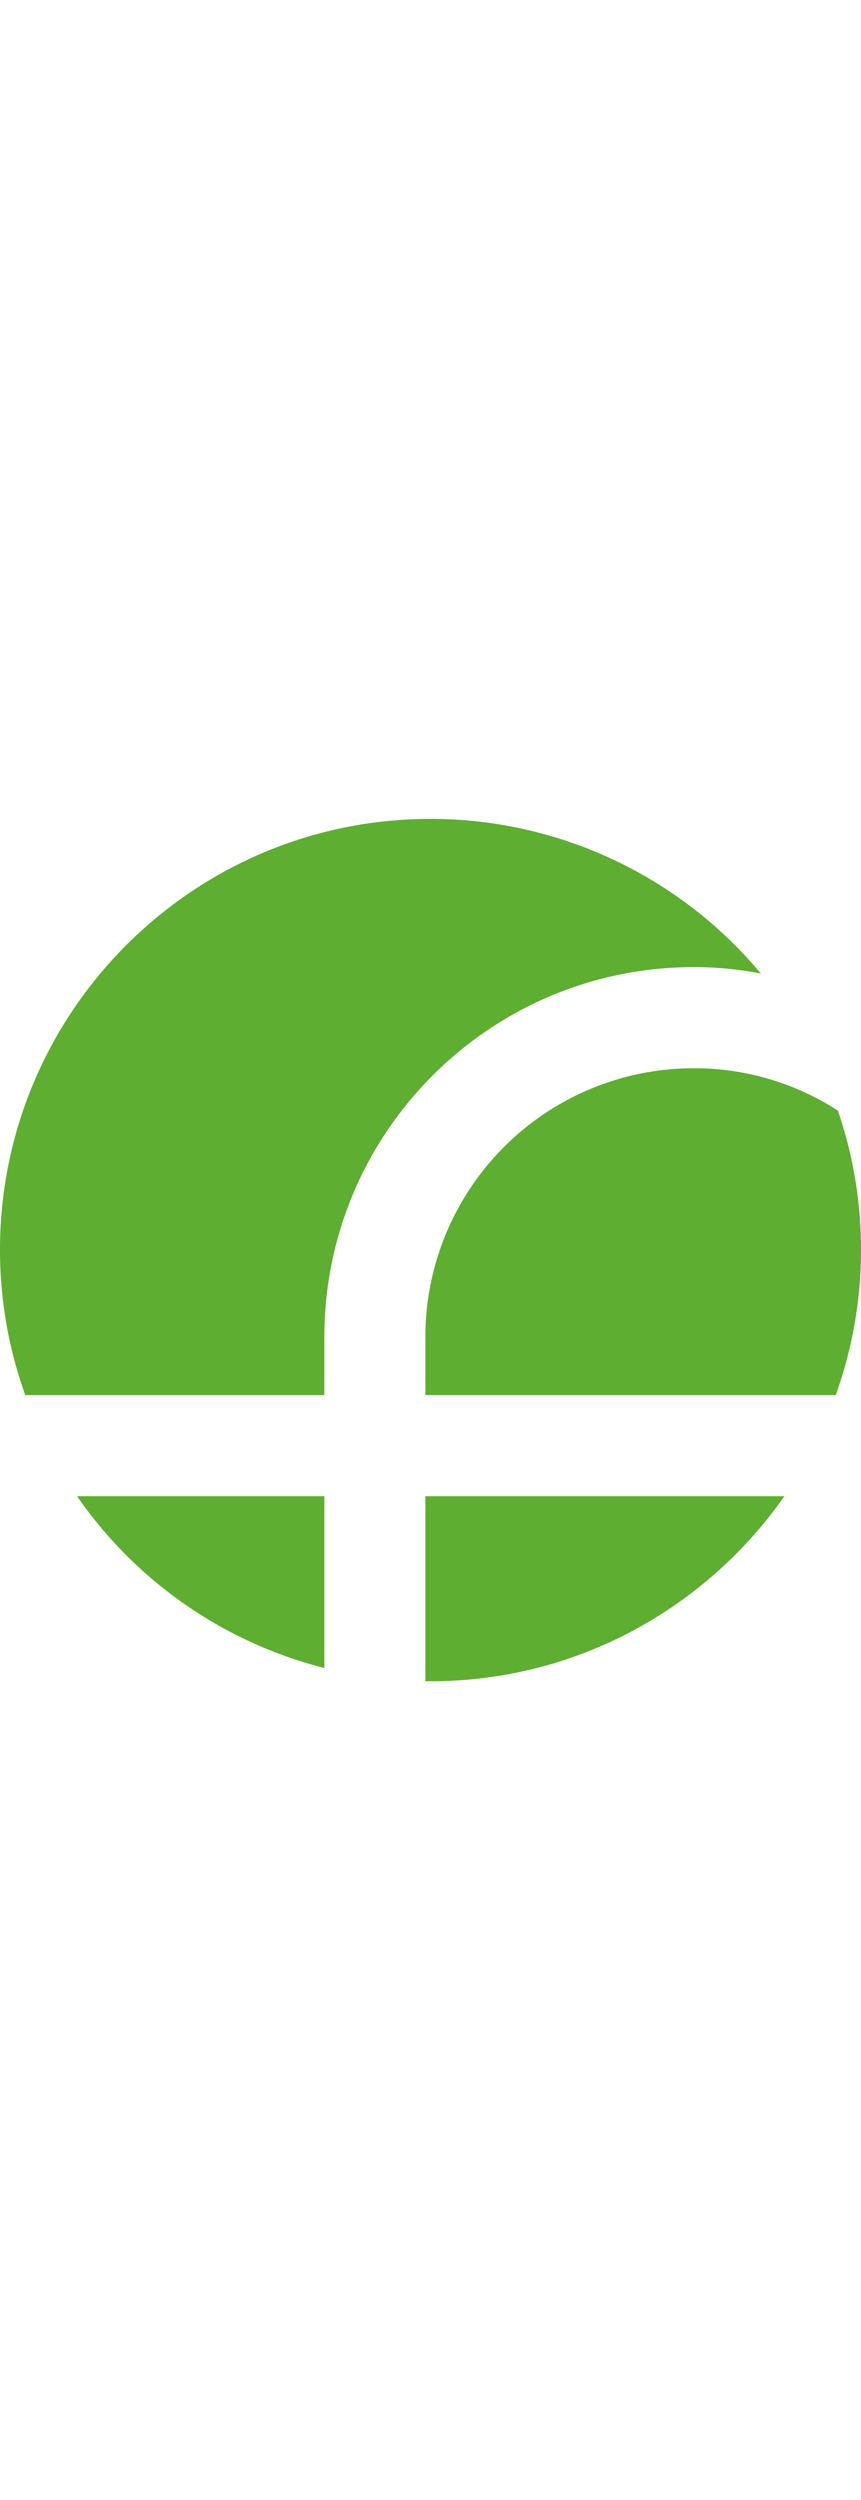 <svg xmlns="http://www.w3.org/2000/svg" width="130" height="377.077" viewBox="0 0 376.892 377.077"><defs><style>.a{opacity:1;}.b{fill:#5eae32;}</style></defs><g class="a" transform="translate(-108.166 -1077.034)"><path class="b" d="M255.306,1418.419v75.116a187.853,187.853,0,0,1-108.272-75.116Z" transform="translate(-5.15 -45.229)"/><path class="b" d="M441.223,1144.656a152.036,152.036,0,0,0-29.41-2.811c-89.165,0-161.656,72.494-161.656,161.658v25.475H119.22a187.671,187.671,0,0,1-11.054-63.5c0-103.964,84.482-188.446,188.446-188.446A188.31,188.31,0,0,1,441.223,1144.656Z" transform="translate(0 0)"/><path class="b" d="M479.963,1418.419c-34.281,48.889-90.853,80.922-154.915,80.922H322.8v-80.922Z" transform="translate(-28.436 -45.229)"/><path class="b" d="M513.494,1282.13a187.779,187.779,0,0,1-11.054,63.5H322.8v-25.475a117.518,117.518,0,0,1,117.451-117.448,115.55,115.55,0,0,1,63.13,18.545A187.021,187.021,0,0,1,513.494,1282.13Z" transform="translate(-28.436 -16.65)"/></g></svg>